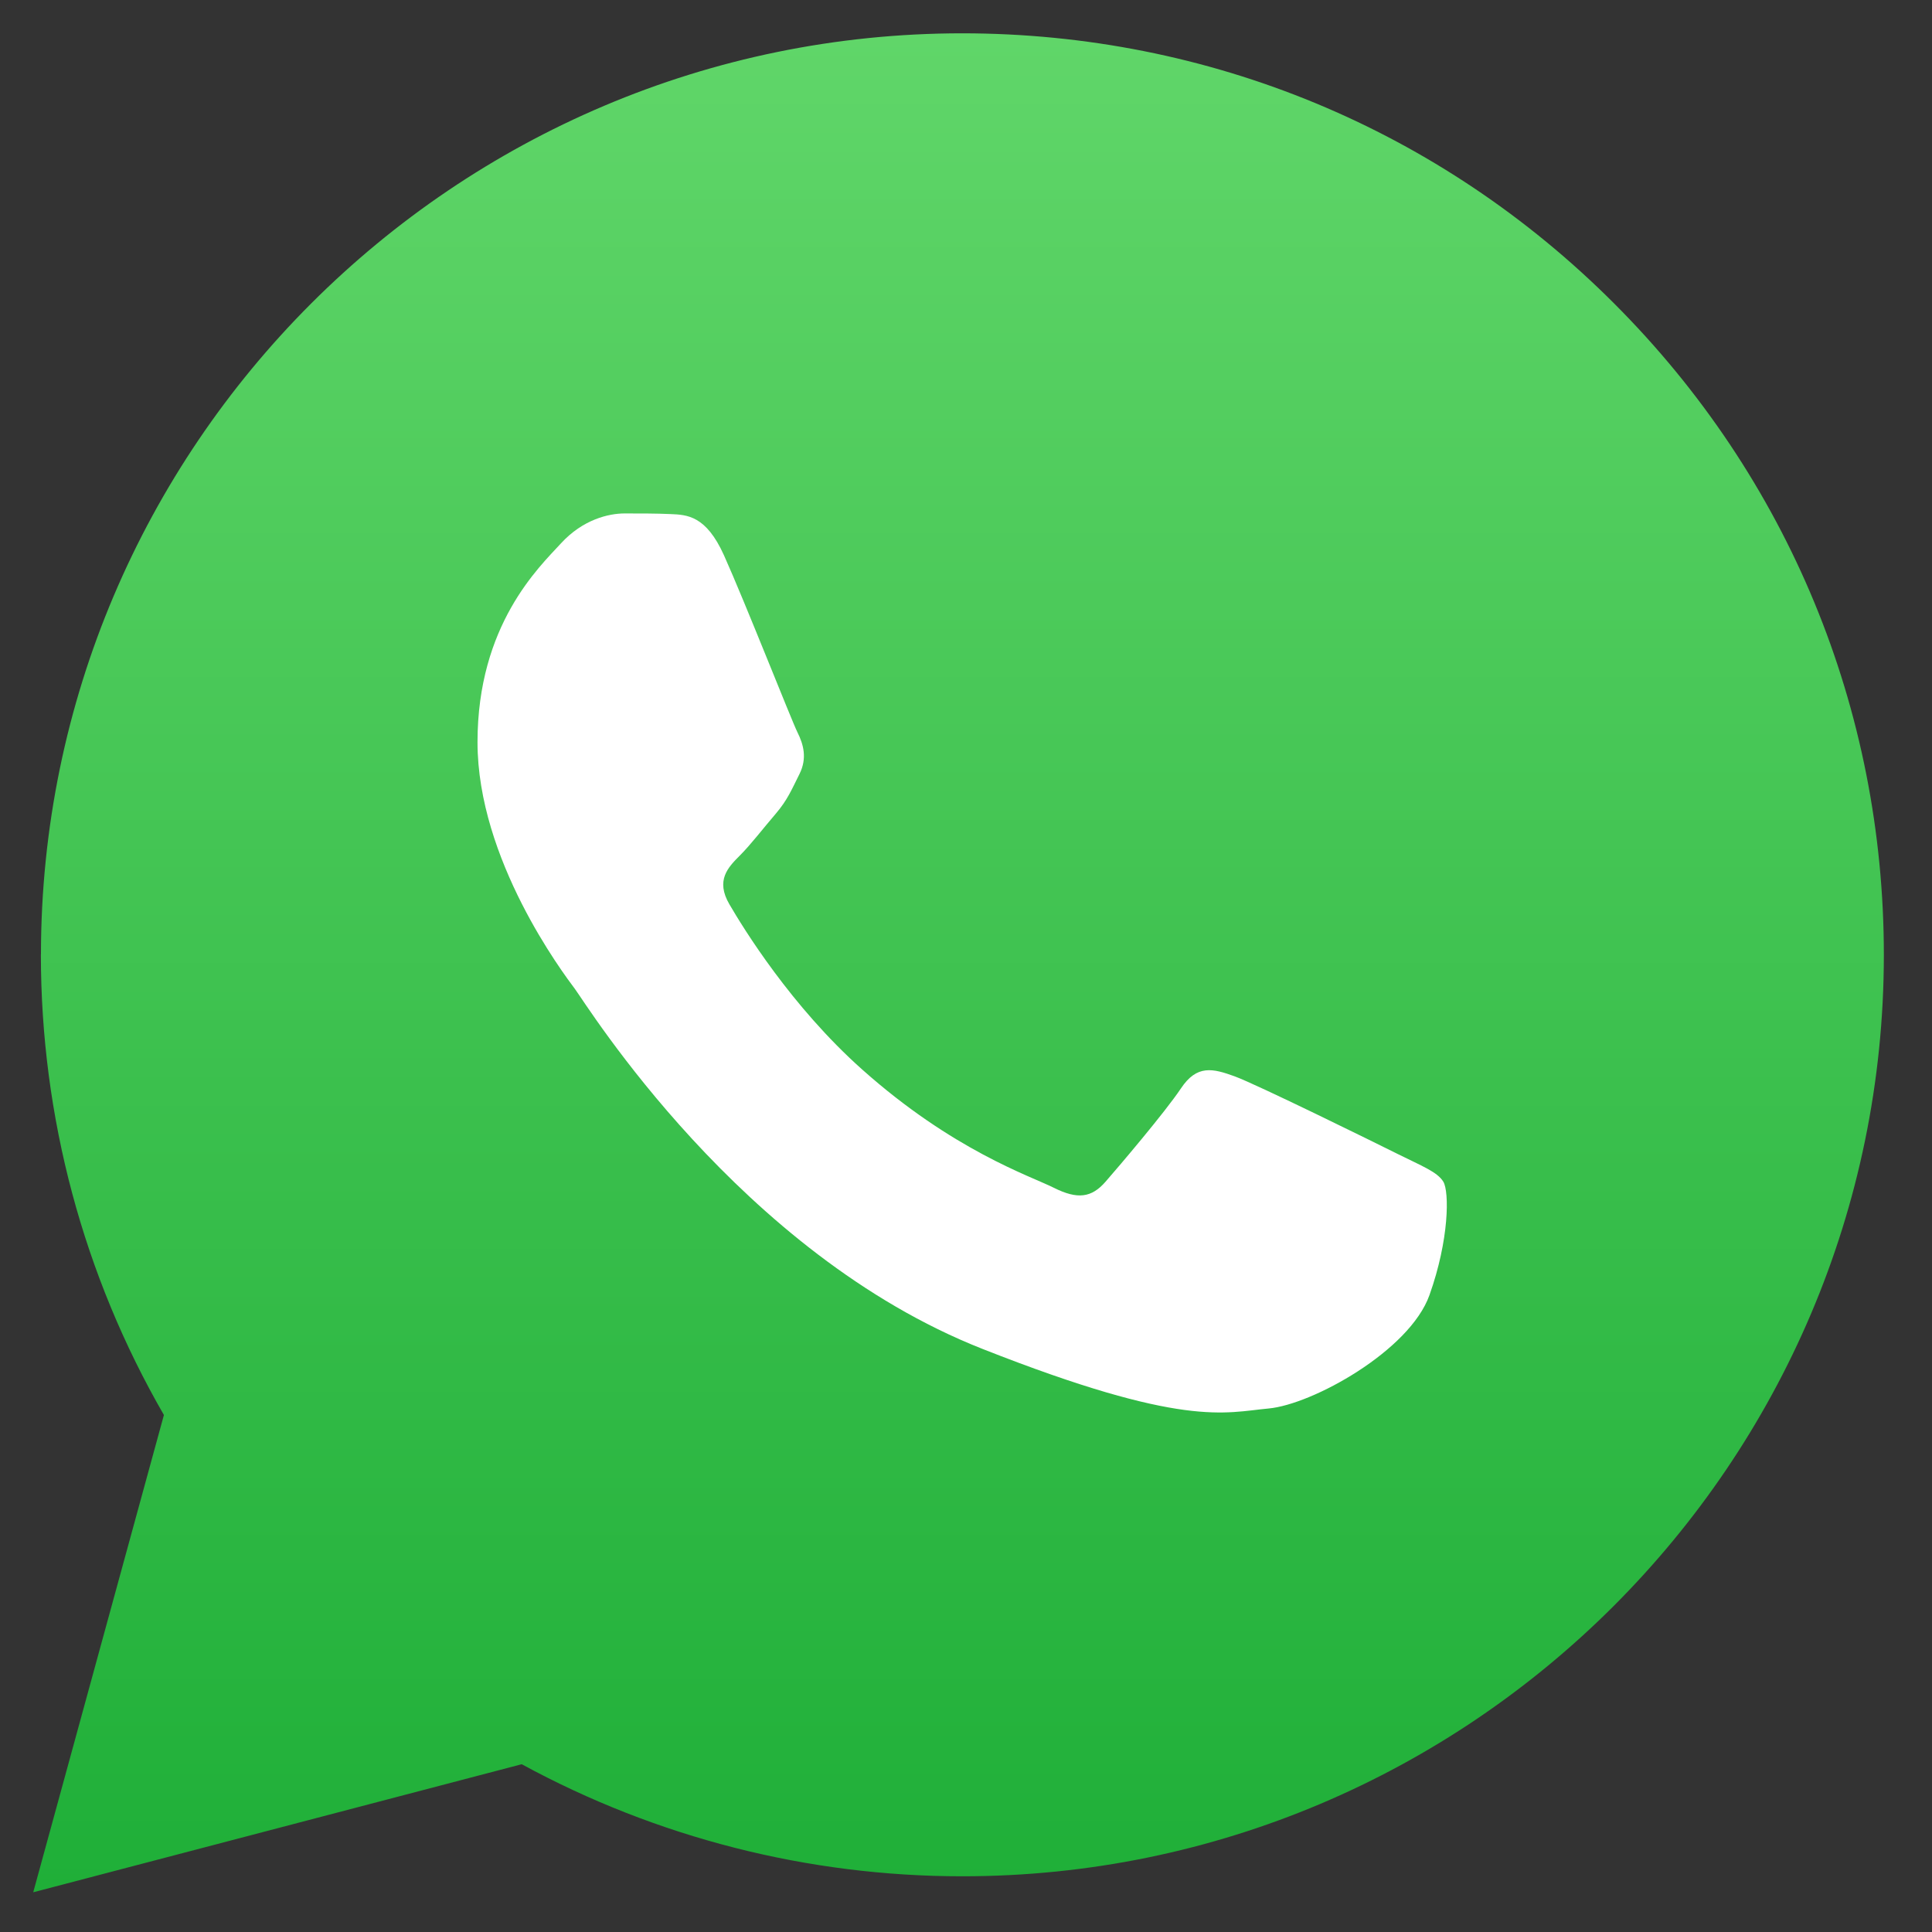 <svg width="25" height="25" viewBox="0 0 25 25" fill="none" xmlns="http://www.w3.org/2000/svg">
<rect x="0" y="0" width="25" height="25" fill="#333333" stroke="none"/>
<g clip-path="url(#clip0_1761_41274)">
<path d="M0.529 12.35C0.529 14.451 1.078 16.502 2.121 18.31L0.43 24.486L6.751 22.829C8.499 23.78 10.458 24.279 12.448 24.279H12.454C19.025 24.279 24.374 18.932 24.377 12.36C24.378 9.175 23.139 6.18 20.887 3.927C18.637 1.674 15.643 0.433 12.453 0.431C5.881 0.431 0.532 5.778 0.53 12.35" fill="url(#paint0_linear_1761_41274)"/>
<path d="M9.368 7.185C9.136 6.671 8.893 6.661 8.673 6.652C8.493 6.644 8.287 6.644 8.082 6.644C7.876 6.644 7.542 6.722 7.259 7.031C6.976 7.339 6.179 8.086 6.179 9.604C6.179 11.123 7.285 12.59 7.439 12.796C7.593 13.002 9.574 16.217 12.711 17.454C15.318 18.482 15.848 18.278 16.414 18.226C16.98 18.175 18.24 17.48 18.497 16.759C18.754 16.039 18.754 15.421 18.677 15.292C18.6 15.164 18.394 15.086 18.085 14.932C17.777 14.778 16.259 14.031 15.977 13.928C15.694 13.825 15.488 13.774 15.282 14.083C15.076 14.391 14.485 15.086 14.305 15.292C14.125 15.498 13.945 15.524 13.637 15.37C13.328 15.215 12.334 14.889 11.155 13.838C10.237 13.02 9.618 12.01 9.438 11.701C9.258 11.392 9.419 11.225 9.573 11.071C9.712 10.933 9.882 10.711 10.037 10.531C10.19 10.351 10.242 10.222 10.345 10.016C10.448 9.81 10.396 9.63 10.319 9.476C10.242 9.321 9.642 7.795 9.368 7.185Z" fill="white"/>
</g>
<defs>
<linearGradient id="paint0_linear_1761_41274" x1="12.403" y1="24.486" x2="12.403" y2="0.431" gradientUnits="userSpaceOnUse">
<stop stop-color="#1FAF38"/>
<stop offset="1" stop-color="#60D669"/>
</linearGradient>
<clipPath id="clip0_1761_41274">
<rect width="24.806" height="25" fill="white"/>
</clipPath>
</defs>
</svg>
